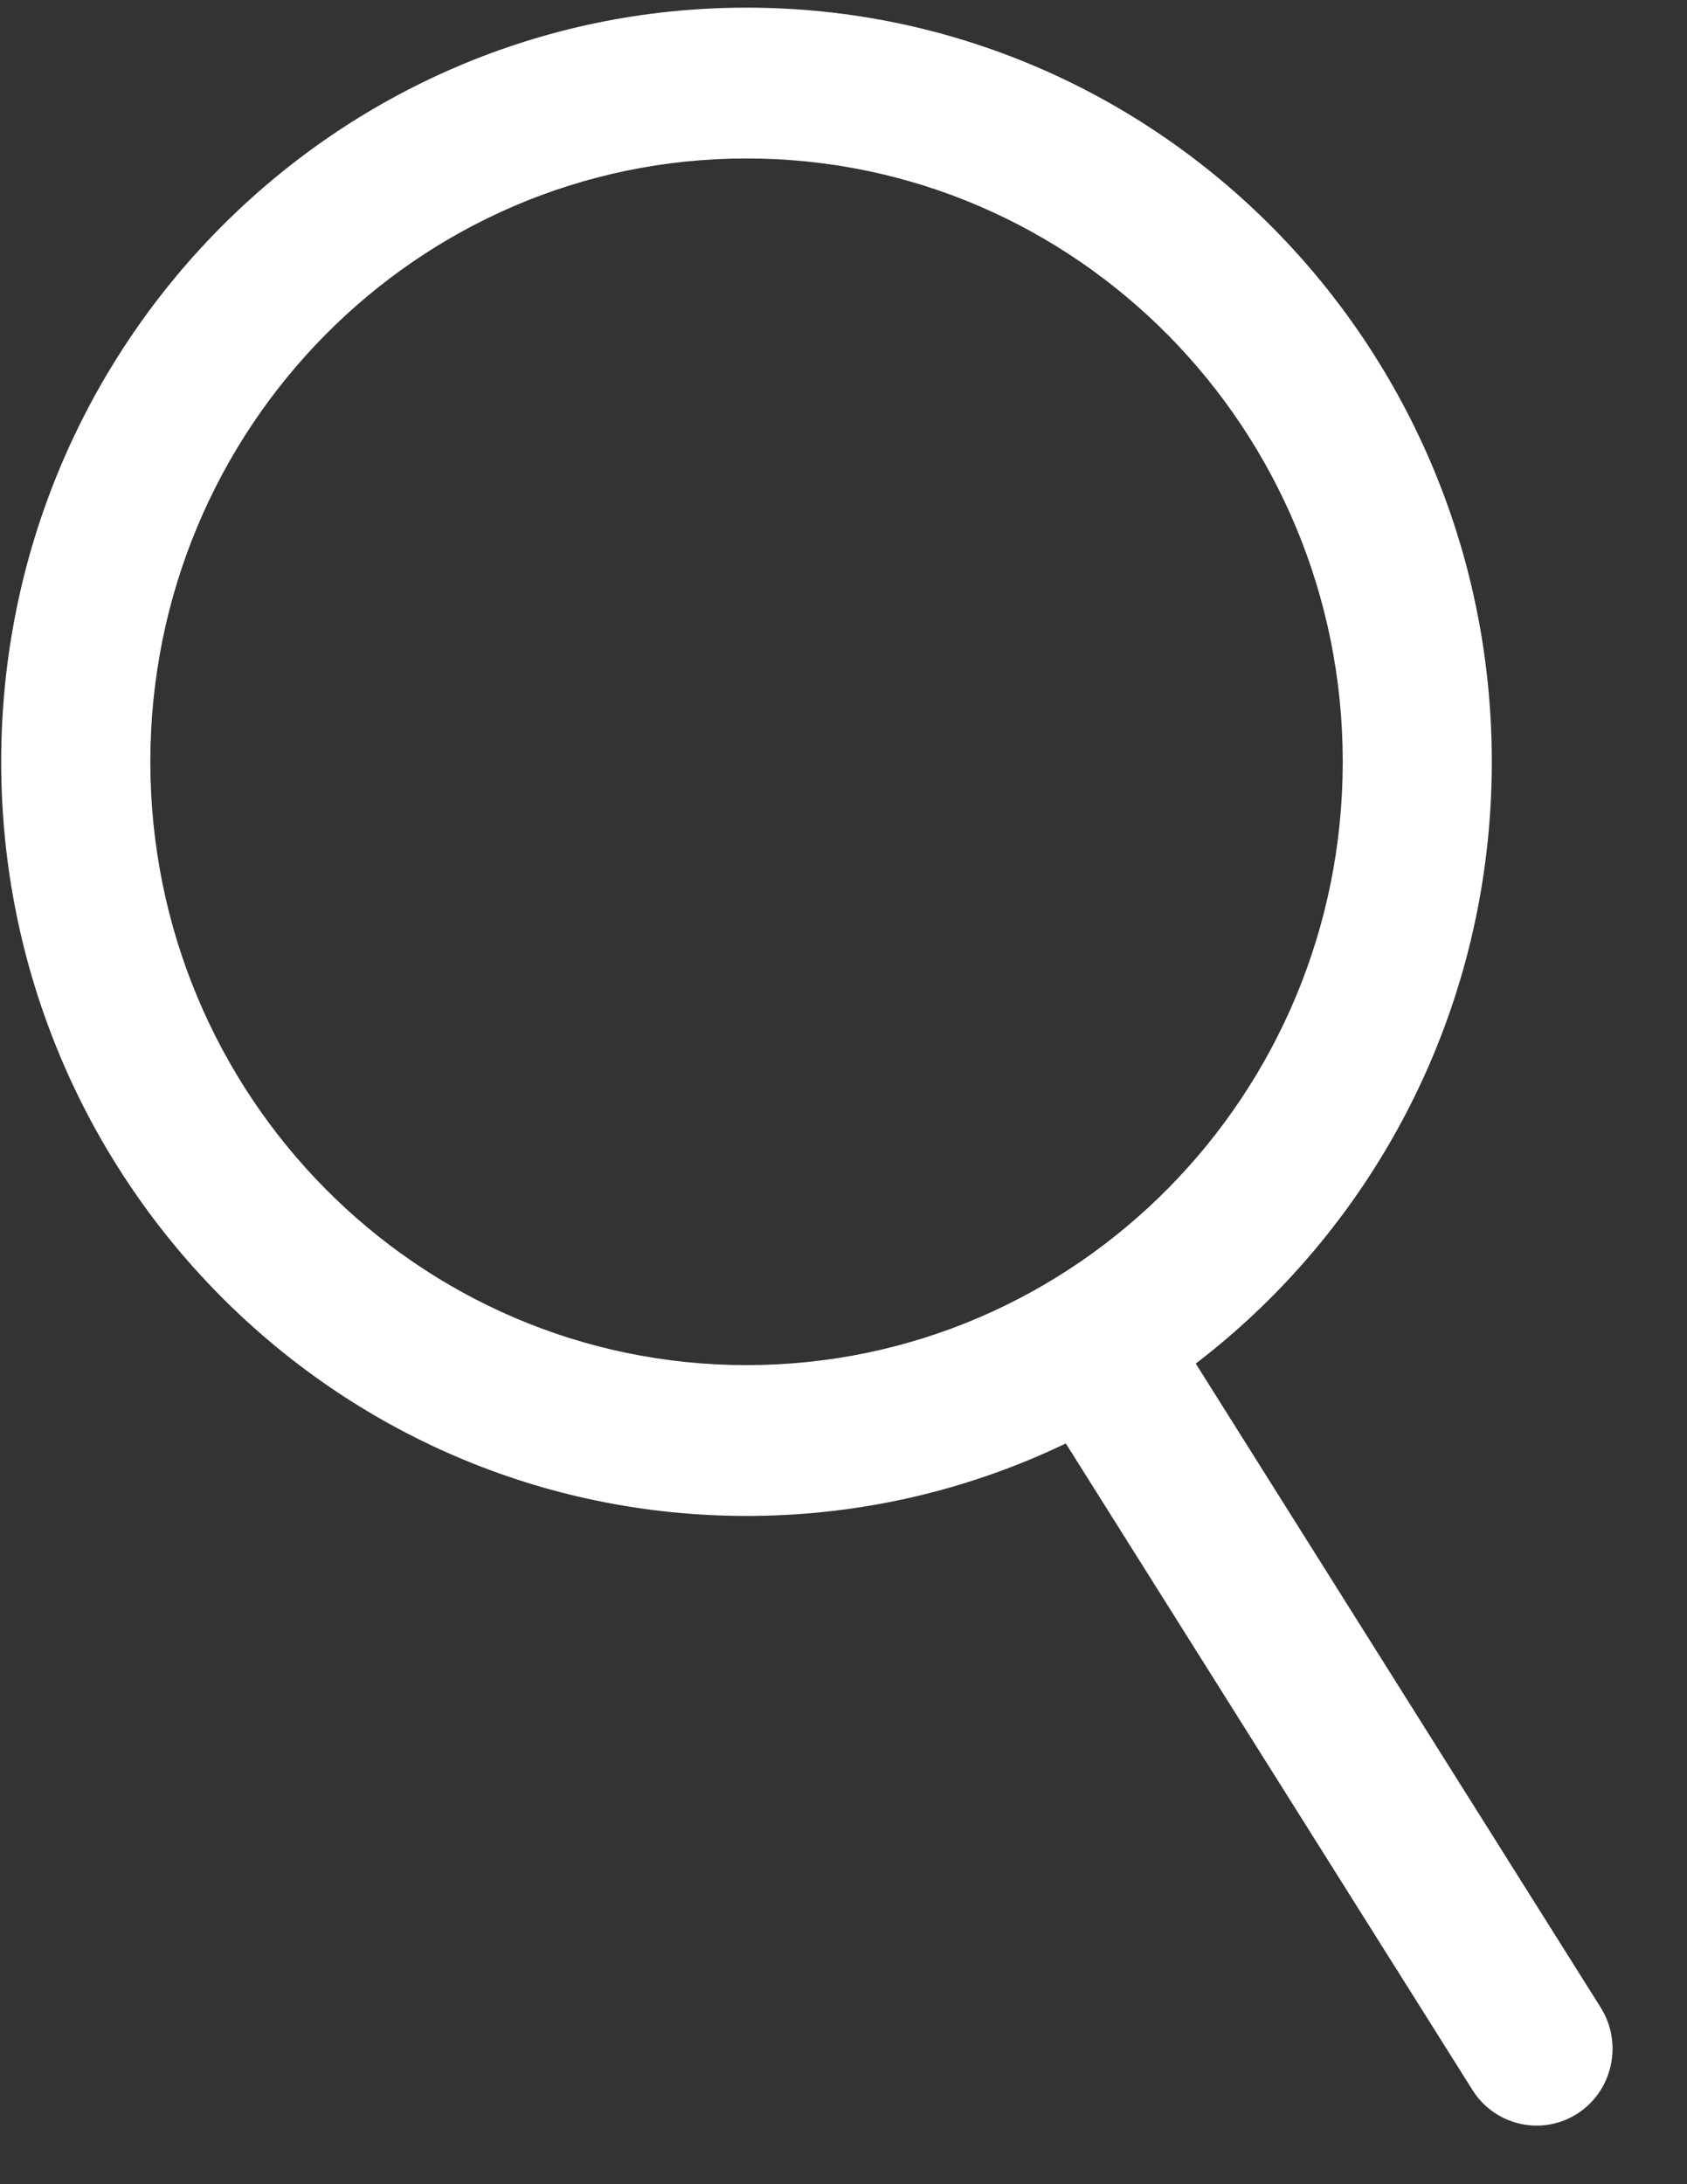 <svg width="17" height="22" viewBox="0 0 17 22" fill="none" xmlns="http://www.w3.org/2000/svg">
<rect x="0" y="0" width="17" height="22" fill="#333333" stroke="none"/>
<path fill-rule="evenodd" clip-rule="evenodd" d="M7.523 13.75C10.841 13.75 13.531 11.029 13.531 7.673C13.531 4.317 10.841 1.596 7.523 1.596C4.205 1.596 1.515 4.317 1.515 7.673C1.515 11.029 4.205 13.75 7.523 13.75ZM7.523 15.269C11.671 15.269 15.033 11.868 15.033 7.673C15.033 3.478 11.671 0.077 7.523 0.077C3.375 0.077 0.012 3.478 0.012 7.673C0.012 11.868 3.375 15.269 7.523 15.269Z" fill="white"/>
<path d="M10.663 14.416C10.436 14.055 10.541 13.576 10.898 13.347C11.254 13.117 11.728 13.223 11.955 13.584L16.13 20.22C16.357 20.58 16.252 21.059 15.896 21.289C15.539 21.518 15.065 21.412 14.838 21.051L10.663 14.416Z" fill="white"/>
</svg>
